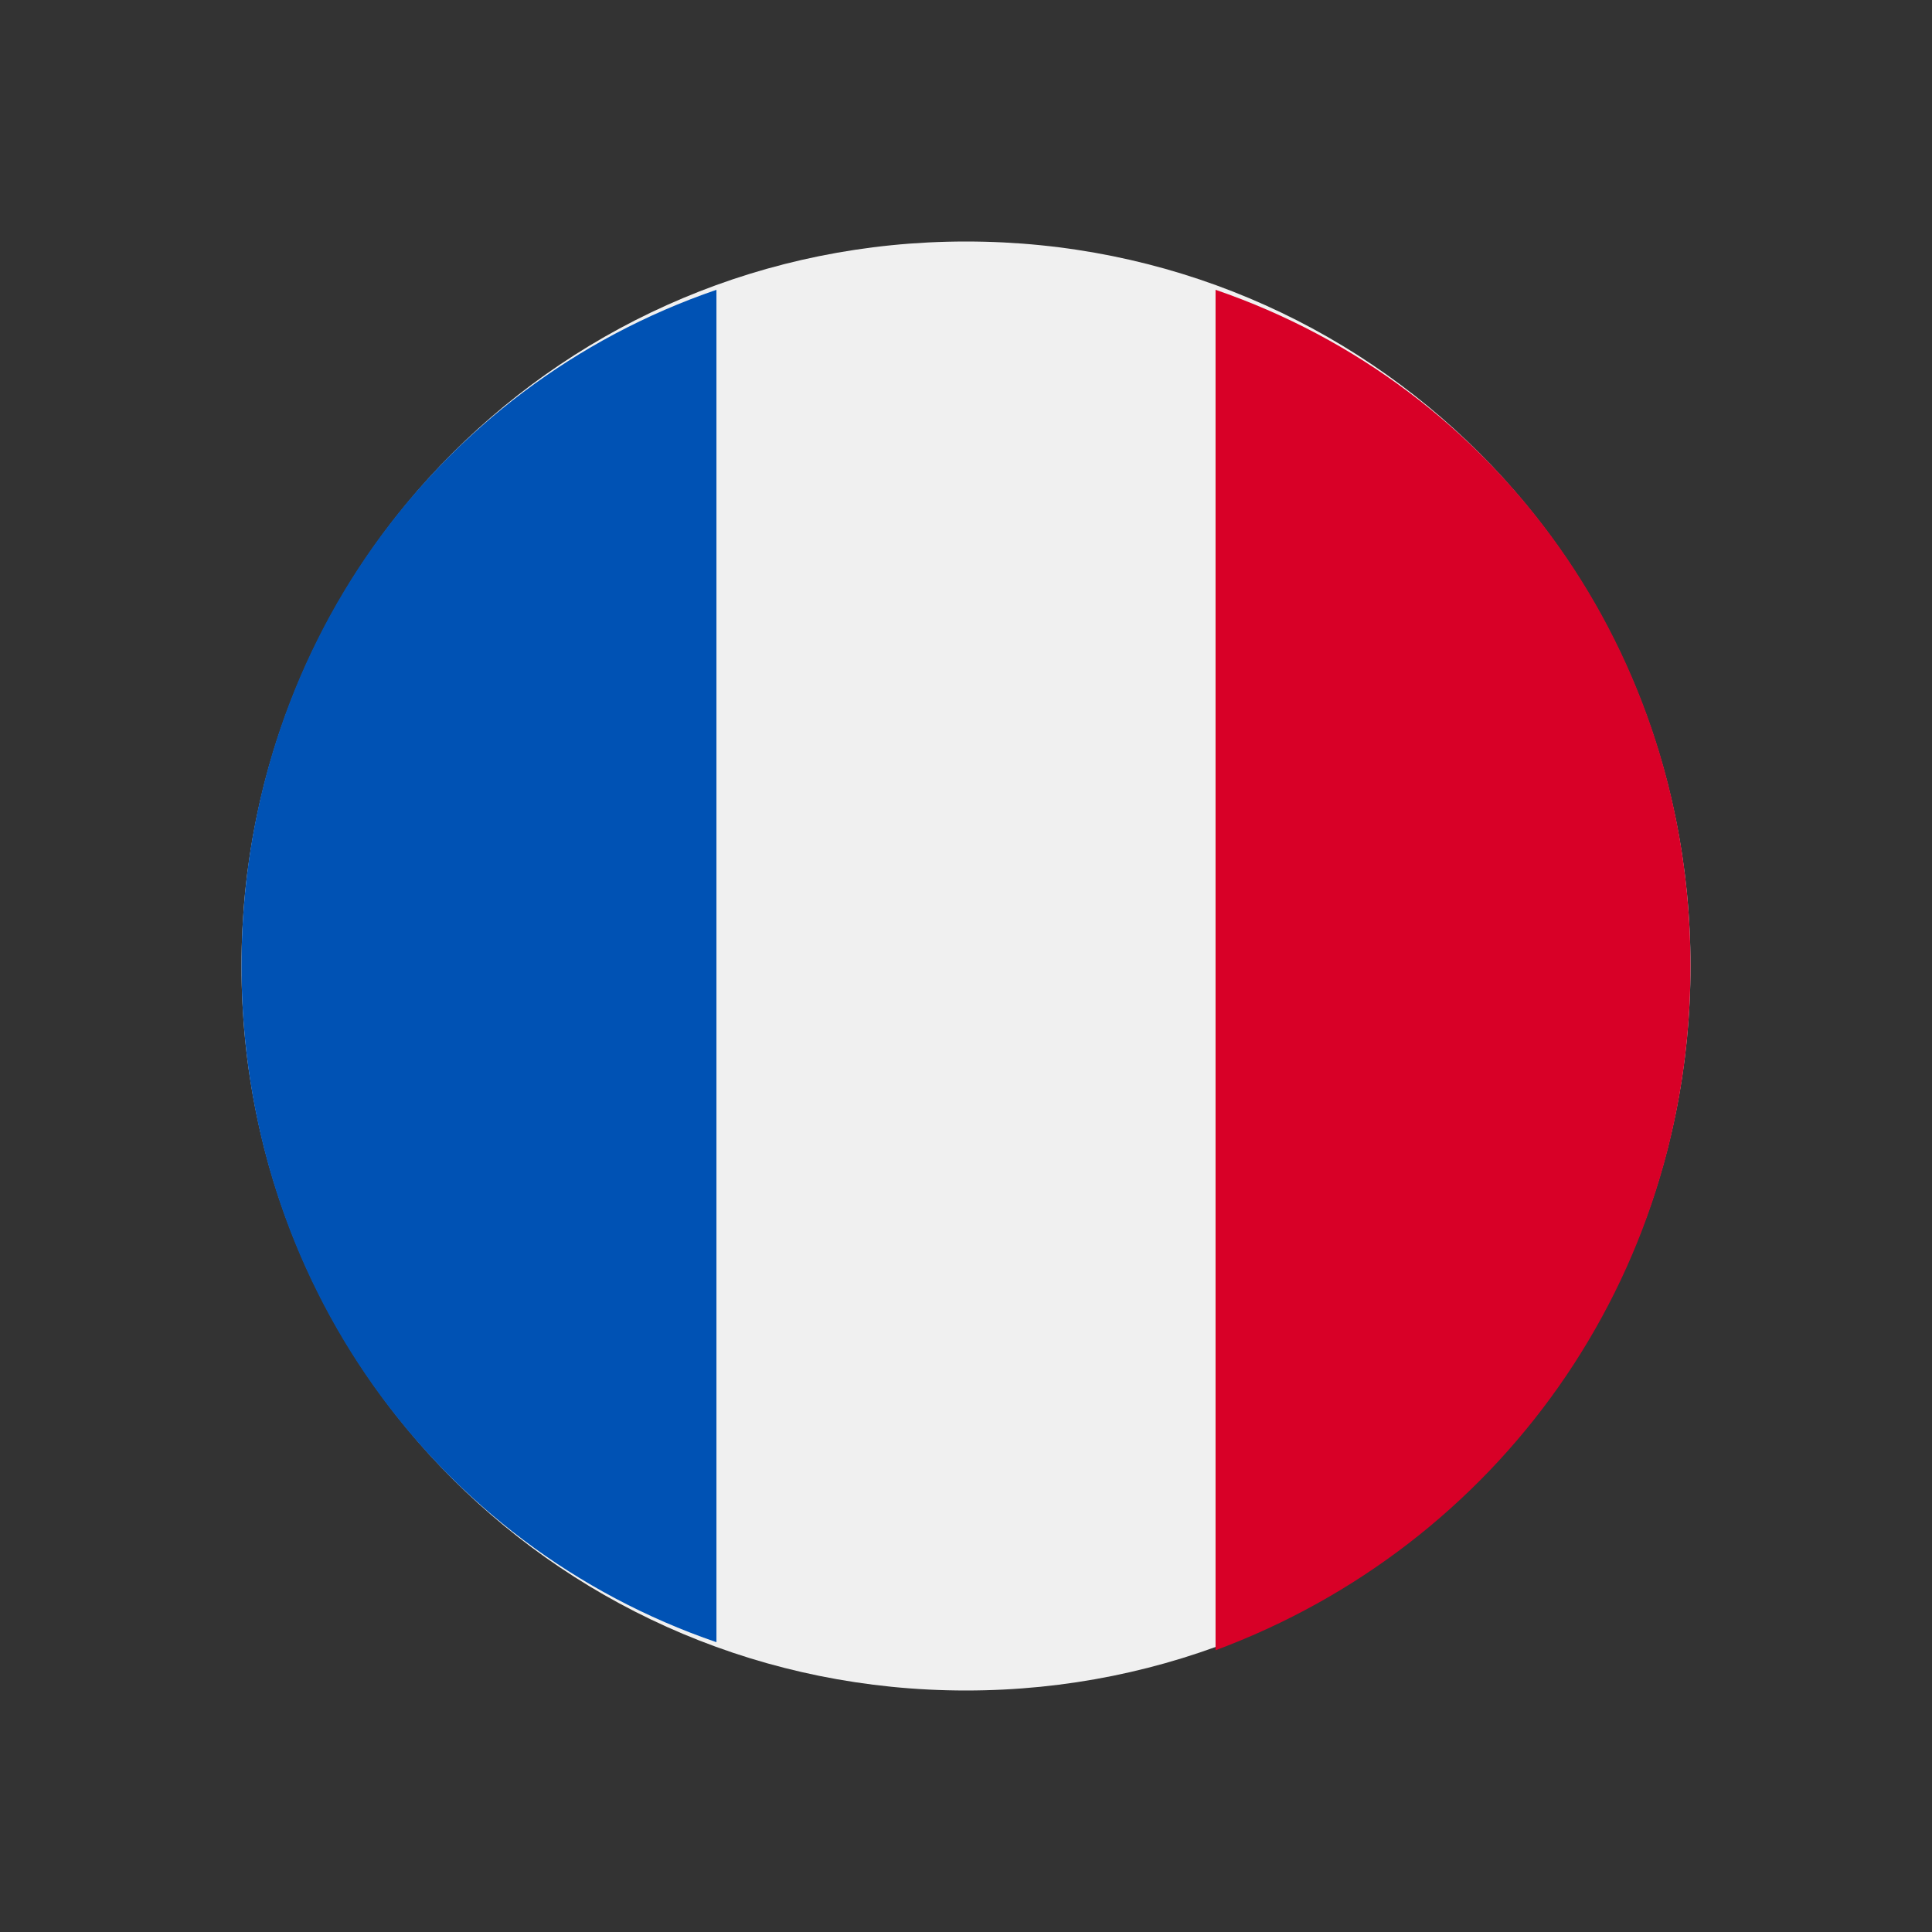 <?xml version="1.0" encoding="utf-8"?>
<!-- Generator: $$$/GeneralStr/196=Adobe Illustrator 27.6.0, SVG Export Plug-In . SVG Version: 6.00 Build 0)  -->
<svg version="1.1" id="Calque_1" xmlns="http://www.w3.org/2000/svg" xmlns:xlink="http://www.w3.org/1999/xlink" x="0px" y="0px"
	 viewBox="0 0 24 24" style="enable-background:new 0 0 24 24;" xml:space="preserve">
<rect x="0" y="0" width="24" height="24" fill="#333333" stroke="none"/>
<style type="text/css">
	.st0{clip-path:url(#SVGID_00000089548625828900055580000009513247973500049597_);}
	.st1{fill:#F0F0F0;}
	.st2{fill:#D80027;}
	.st3{fill:#0052B4;}
	.st4{clip-path:url(#SVGID_00000145766749452343602390000010072814666353545874_);}
	.st5{fill:none;stroke:#000000;stroke-width:2;stroke-linecap:round;stroke-linejoin:round;}
</style>
<g>
	<defs>
		<rect id="SVGID_1_" x="3" y="3" width="18" height="18"/>
	</defs>
	<clipPath id="SVGID_00000138556096381243306350000011291283481617045179_">
		<use xlink:href="#SVGID_1_"  style="overflow:visible;"/>
	</clipPath>
	<g style="clip-path:url(#SVGID_00000138556096381243306350000011291283481617045179_);">
		<path class="st1" d="M12,21c5,0,9-4,9-9c0-5-4-9-9-9c-5,0-9,4-9,9C3,17,7,21,12,21z"/>
		<path class="st2" d="M21,12c0-3.9-2.4-7.2-5.9-8.4v16.9C18.6,19.2,21,15.9,21,12z"/>
		<path class="st3" d="M3,12c0,3.9,2.4,7.2,5.9,8.4V3.6C5.4,4.8,3,8.1,3,12z"/>
	</g>
</g>
</svg>
